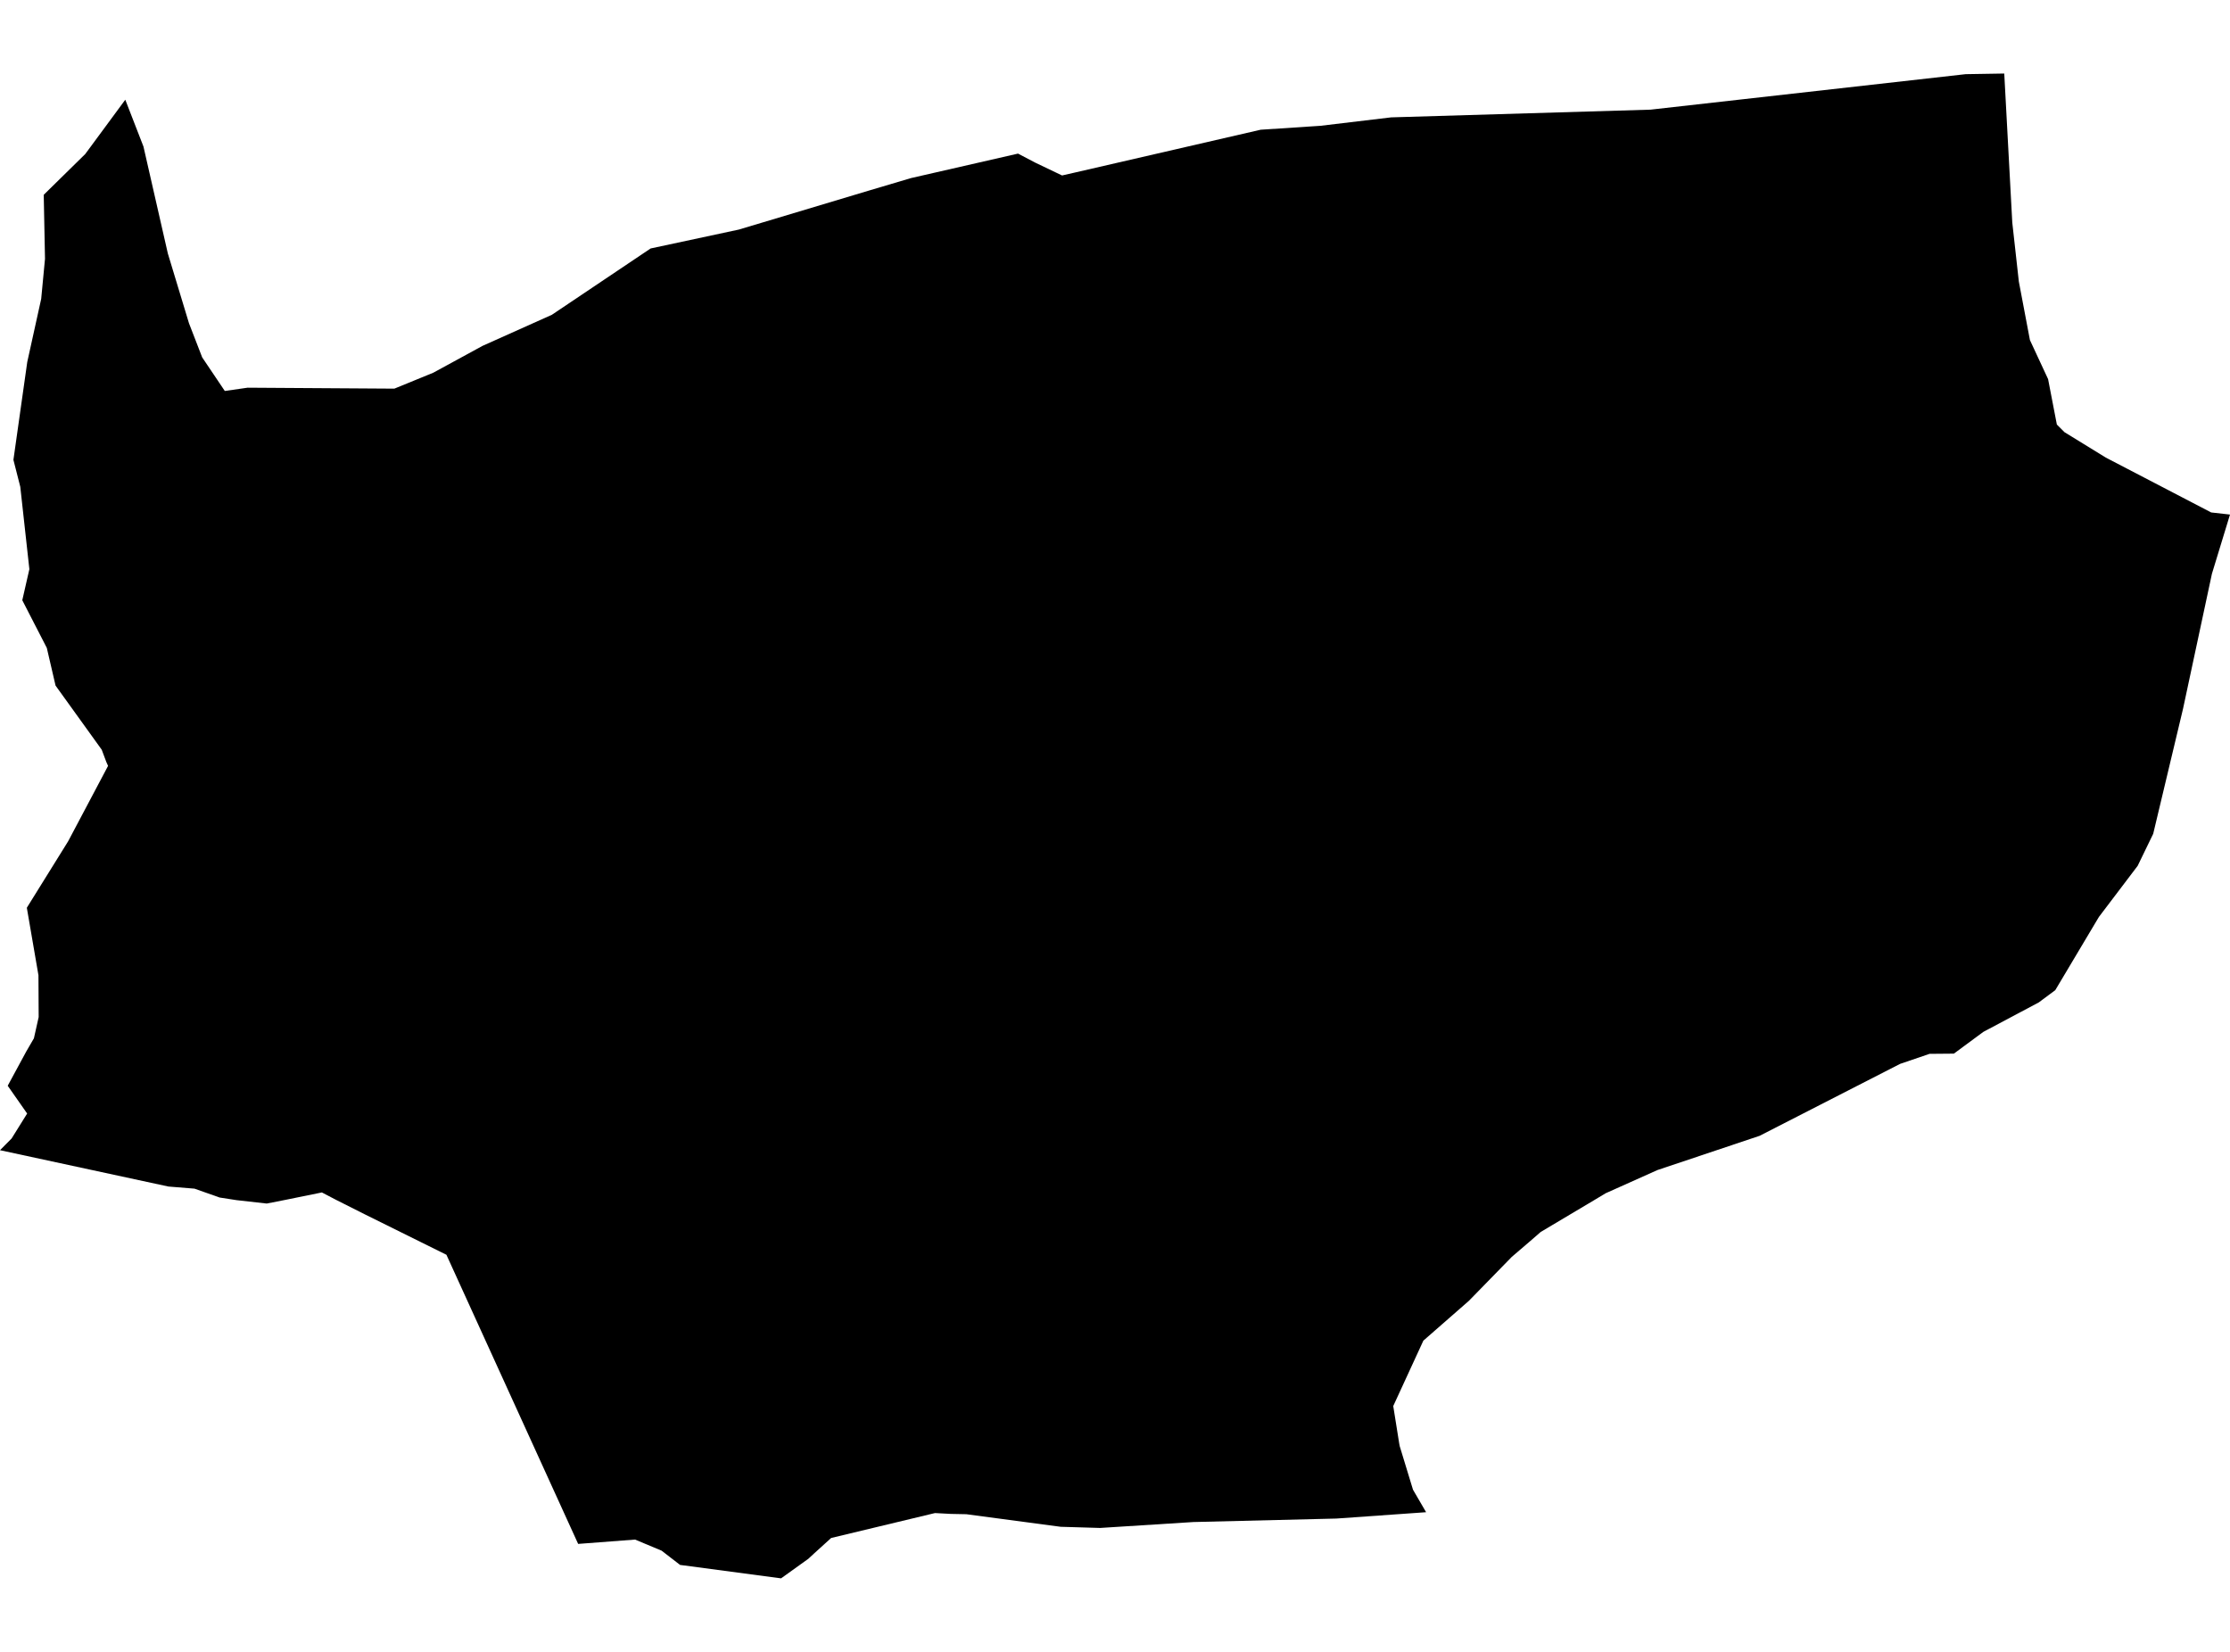 <?xml version='1.0'?>
<svg  baseProfile = 'tiny' width = '540' height = '400' stroke-linecap = 'round' stroke-linejoin = 'round' version='1.1' xmlns='http://www.w3.org/2000/svg'>
<path id='4016801001' title='4016801001'  d='M 540 124.602 535.626 138.927 528.617 171.67 521.403 201.906 517.643 209.657 508.255 222.037 497.69 239.765 493.7 242.732 480.27 249.869 473.133 255.138 467.25 255.189 460.113 257.62 426.091 275.04 401.355 283.328 388.795 288.955 386.416 290.388 373.089 298.318 370.172 300.85 366.08 304.355 355.694 314.996 344.669 324.64 337.378 340.474 338.837 349.632 338.939 350.169 342.162 360.734 345.334 366.182 323.616 367.717 288.981 368.561 266.393 369.994 256.852 369.712 234.009 366.668 230.223 366.592 226.411 366.387 201.266 372.424 197.147 376.159 195.74 377.463 189.141 382.196 164.686 378.947 160.209 375.494 153.789 372.808 140.001 373.856 108.102 303.843 88.278 294.02 81.422 290.567 77.943 288.751 69.144 290.541 64.59 291.437 57.3 290.618 53.181 289.979 47.093 287.83 40.775 287.318 0 278.519 2.814 275.679 6.574 269.642 1.867 262.915 6.369 254.601 8.211 251.429 9.362 246.288 9.311 236.158 6.497 219.812 16.499 203.722 26.169 185.458 25.734 184.486 24.634 181.544 13.455 166.017 11.332 156.884 5.397 145.348 7.111 137.827 4.911 117.874 3.249 111.351 6.6 87.664 9.976 72.367 10.897 62.672 10.59 47.171 20.643 37.297 30.338 24.148 34.738 35.48 40.647 61.393 45.763 78.276 48.961 86.539 54.435 94.673 59.96 93.88 95.491 94.11 104.93 90.248 116.851 83.75 133.631 76.23 157.549 60.165 178.934 55.586 210.5 46.122 220.579 43.129 246.517 37.194 250.661 39.369 257.184 42.489 260.663 41.696 305.275 31.413 319.703 30.467 336.867 28.42 399.667 26.553 475.998 17.958 485.335 17.804 487.279 53.898 488.865 68.172 491.551 82.343 495.951 91.808 498.074 102.808 499.916 104.649 509.943 110.814 535.447 124.09 540 124.602 Z' />
</svg>